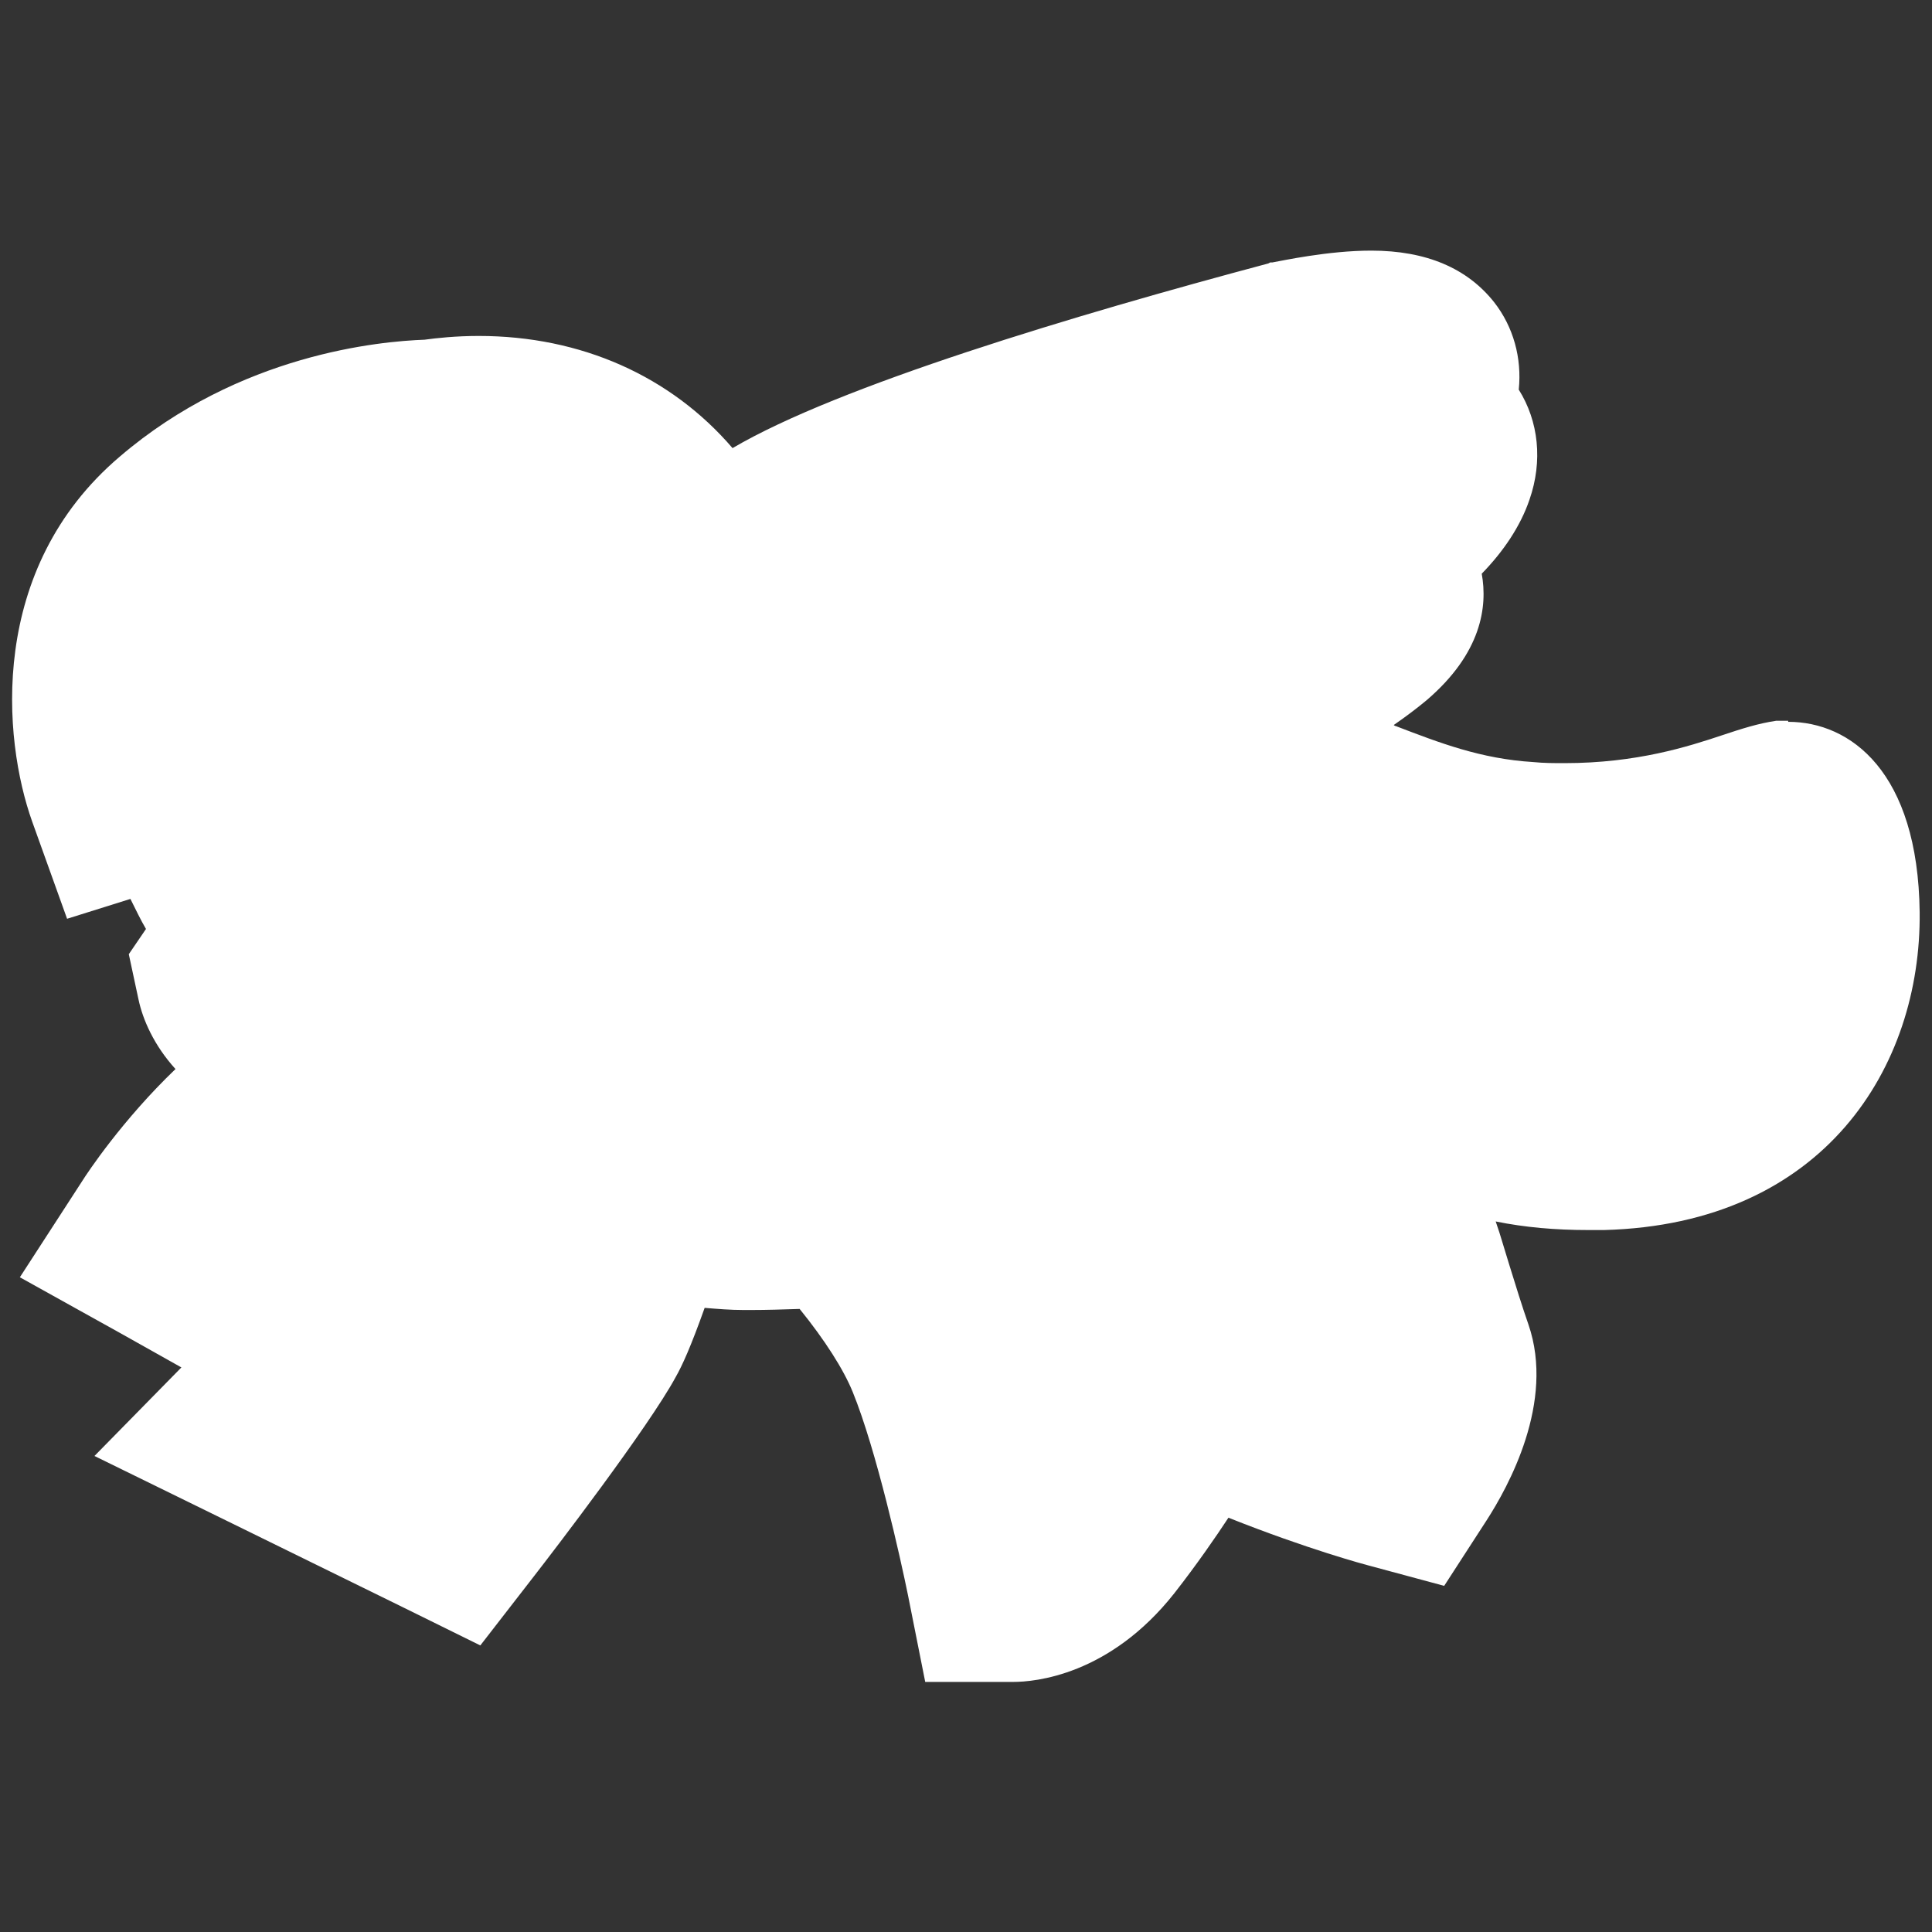 <?xml version="1.0" encoding="UTF-8"?>
<svg id="Layer_1" data-name="Layer 1" xmlns="http://www.w3.org/2000/svg" viewBox="0 0 36 36">
  <rect x="0" y="0" width="36" height="36" fill="#333333" stroke="none"/>
  <defs>
    <style>
      .cls-1 {
        fill: #fff;
        stroke-width: 0px;
      }
    </style>
  </defs>
  <path class="cls-1" d="m33.32,13.43h-.22c-.34.05-.65.15-1.01.27-.63.21-1.59.52-2.94.52-.19,0-.38,0-.58-.02-.98-.06-1.75-.36-2.56-.67-.01,0-.03-.01-.04-.02.23-.16.43-.31.61-.46,1.03-.88,1.14-1.75,1.03-2.36.4-.41.72-.88.89-1.38.25-.72.17-1.46-.2-2.05.06-.59-.1-1.17-.46-1.63-.5-.63-1.26-.96-2.29-.96-.8,0-1.67.19-1.84.22h-.04s-.04.02-.04.02c-3.6.96-8.01,2.28-9.98,3.44-1.15-1.34-2.82-2.09-4.73-2.09-.43,0-.79.04-1.01.07-.82.03-3.44.26-5.68,2.18C-.23,10.6.05,13.77.6,15.31l.65,1.81,1.18-.37c.1.2.19.39.29.56l-.32.47.18.84c.08.38.29.86.69,1.3-.99.95-1.64,1.93-1.74,2.09l-1.16,1.79,1.87,1.04,1.14.64-1.62,1.65,2.49,1.22,3.24,1.59,1.46.72,1-1.29c.35-.45,2.13-2.77,2.64-3.71.12-.21.28-.56.54-1.29.24.02.48.04.73.04h.13c.3,0,.6-.01.91-.02.47.58.82,1.13.99,1.55.44,1.08.89,3.1,1.03,3.79l.32,1.61h1.64c.4,0,1.79-.12,3-1.65.43-.55.78-1.06,1.01-1.41,1.48.59,2.57.88,2.61.89l1.41.38.79-1.22c.4-.62,1.28-2.2.78-3.65-.22-.63-.55-1.76-.56-1.77l-.05-.15c.54.11,1.11.16,1.72.16.1,0,.2,0,.3,0,4.11-.11,5.91-3.05,5.88-5.92-.03-2.62-1.29-3.55-2.45-3.55Z"/>
</svg>